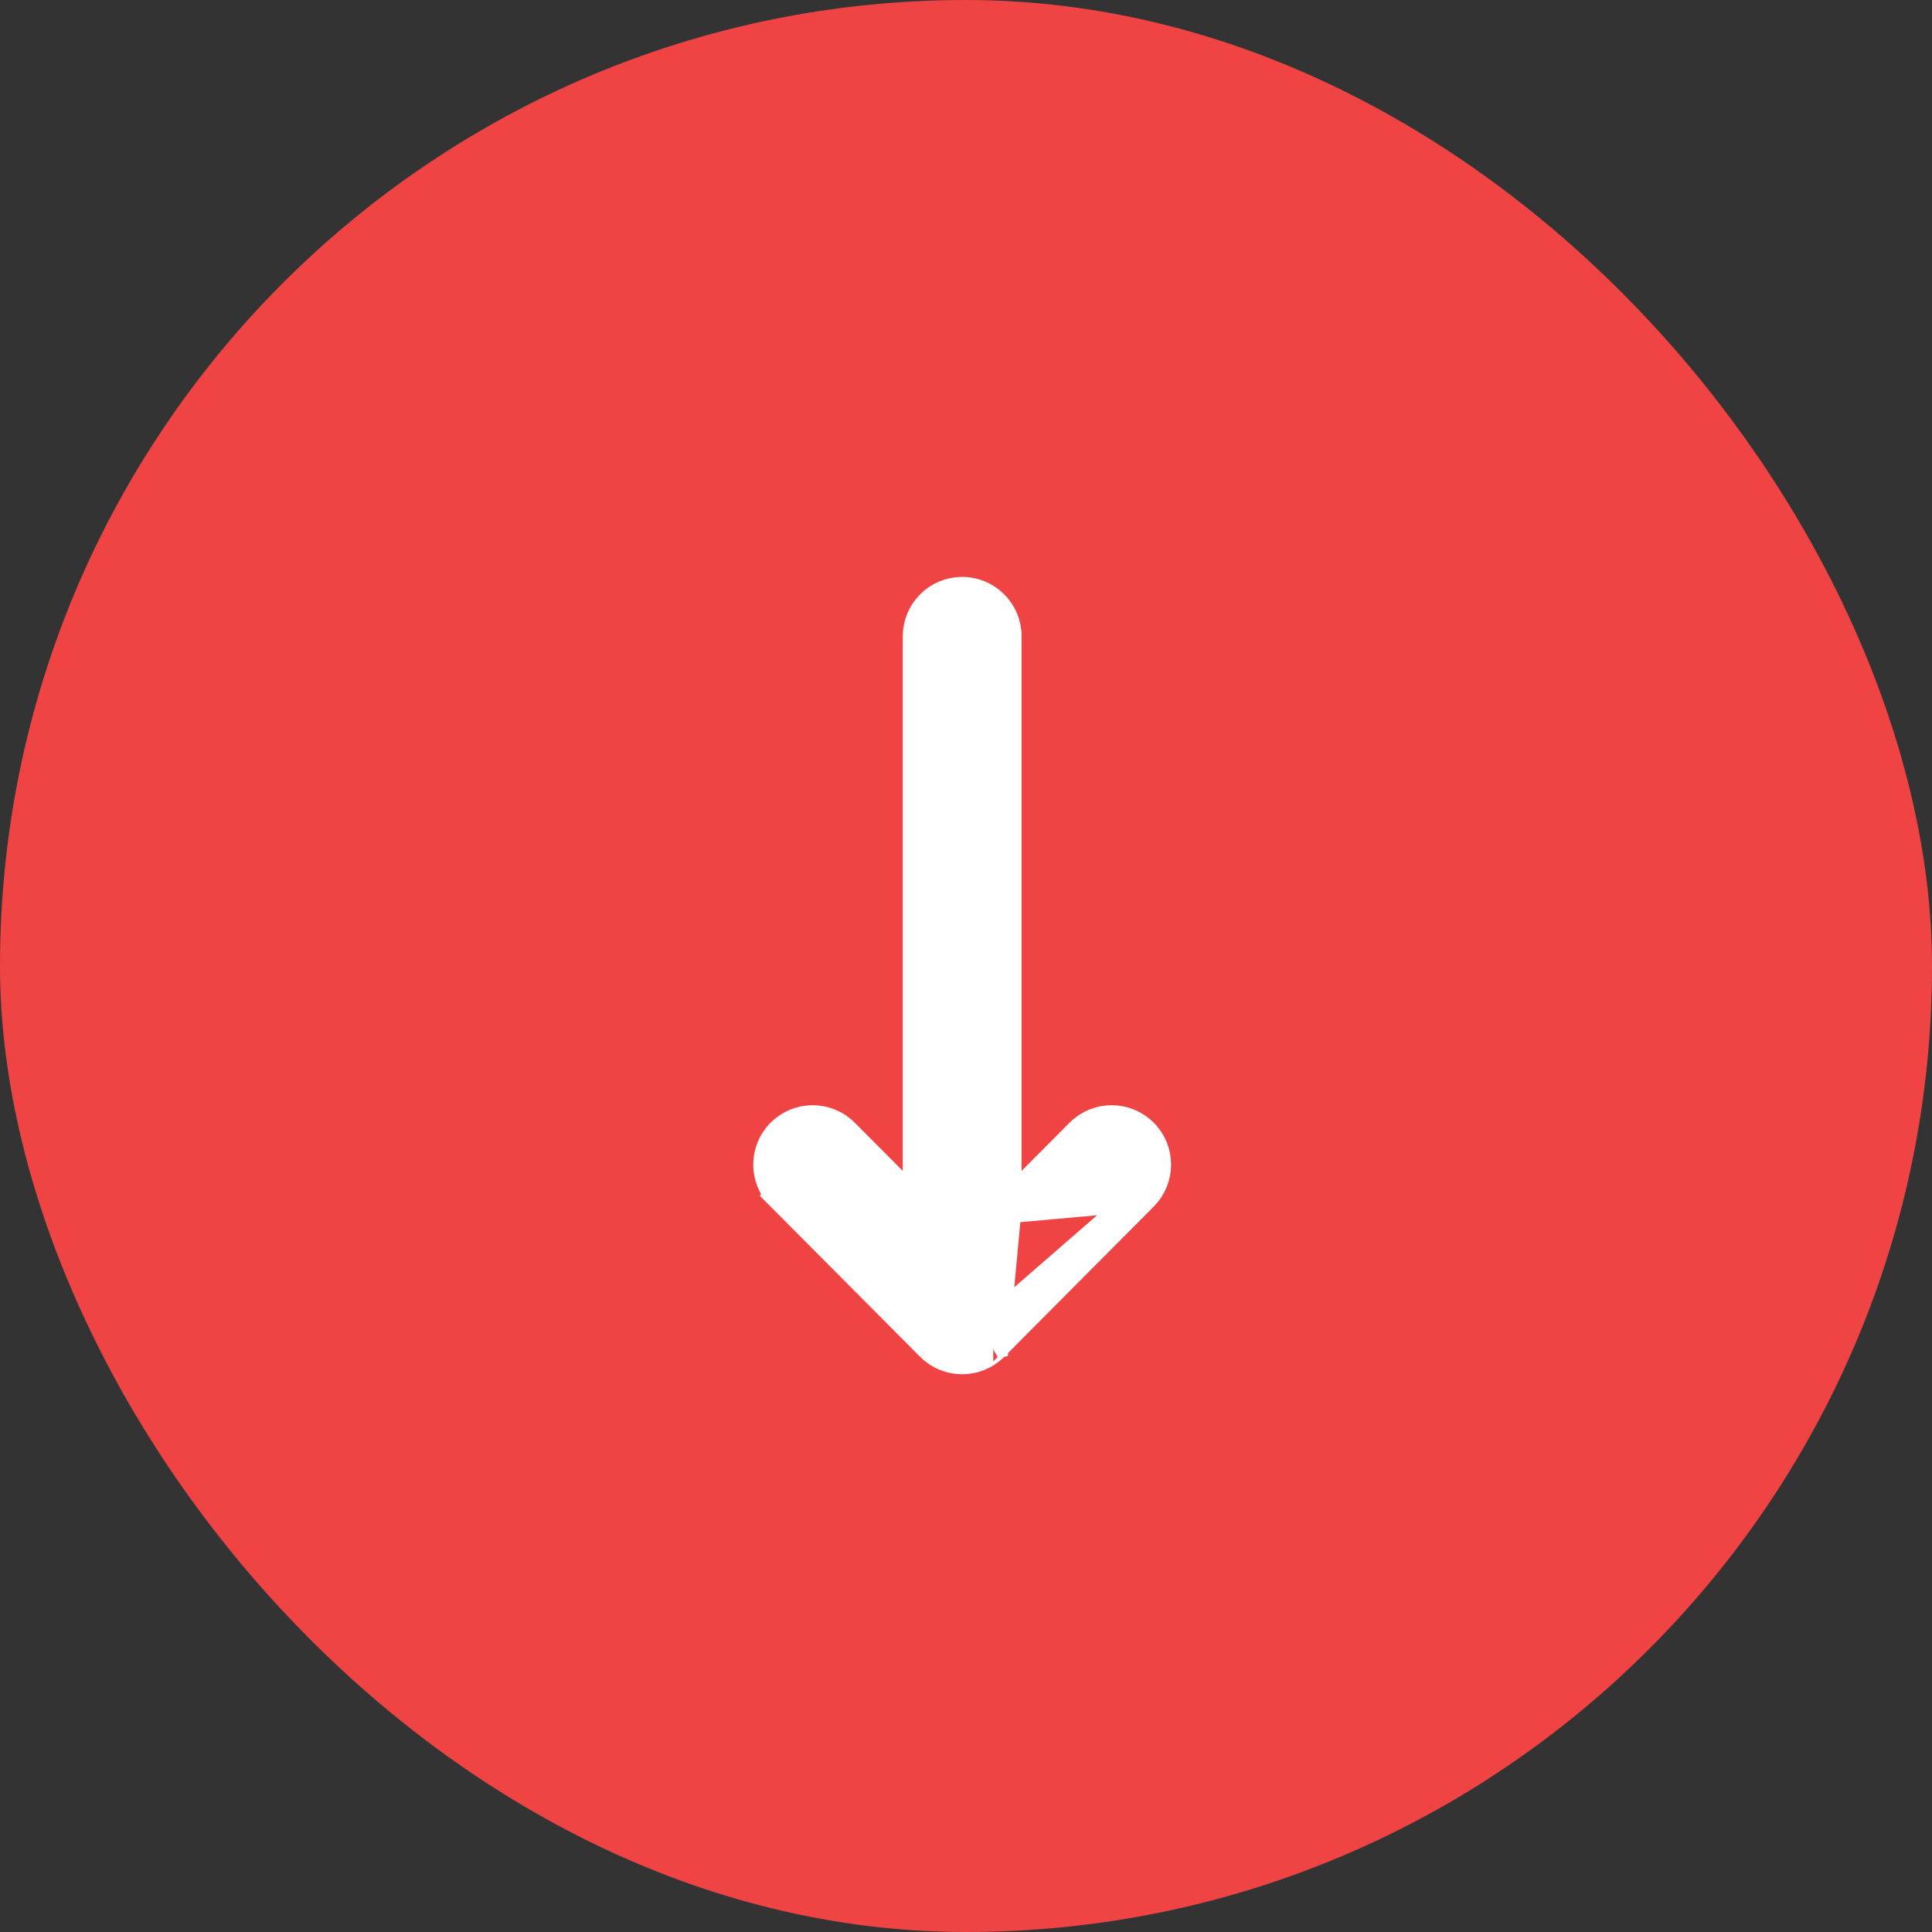 <svg width="63" height="63" viewBox="0 0 63 63" fill="none" xmlns="http://www.w3.org/2000/svg">
<rect x="0" y="0" width="63" height="63" fill="#333333" stroke="none"/>
<g id="ic_sell">
<rect id="background" width="63" height="63" rx="31.5" fill="#F04444"/>
<path id="Vector" d="M37.269 38.991L37.269 38.991L32.396 43.887C32.393 43.89 32.391 43.893 32.389 43.895M37.269 38.991L32.039 43.538L32.392 43.892C32.383 43.901 32.375 43.908 32.372 43.911L32.37 43.912C32.373 43.91 32.38 43.904 32.388 43.896C32.388 43.895 32.388 43.895 32.389 43.895M37.269 38.991C37.829 38.428 37.827 37.518 37.264 36.958C36.702 36.398 35.791 36.4 35.231 36.963L35.231 36.963L32.813 39.393M37.269 38.991L32.813 39.393M32.389 43.895C31.829 44.451 30.923 44.453 30.361 43.895C30.36 43.893 30.359 43.892 30.358 43.891L30.356 43.889L30.344 43.877L25.481 38.991L25.836 38.638L25.481 38.991C24.922 38.428 24.923 37.518 25.486 36.958C26.049 36.398 26.959 36.4 27.519 36.963L27.519 36.963L29.938 39.393L29.938 20.75C29.938 19.956 30.581 19.312 31.375 19.312C32.169 19.312 32.813 19.956 32.813 20.75L32.813 39.393M32.389 43.895C32.39 43.894 32.391 43.892 32.393 43.891L32.813 39.393M30.358 43.891C30.357 43.89 30.357 43.89 30.356 43.889L30.358 43.891Z" fill="white" stroke="white"/>
</g>
</svg>
